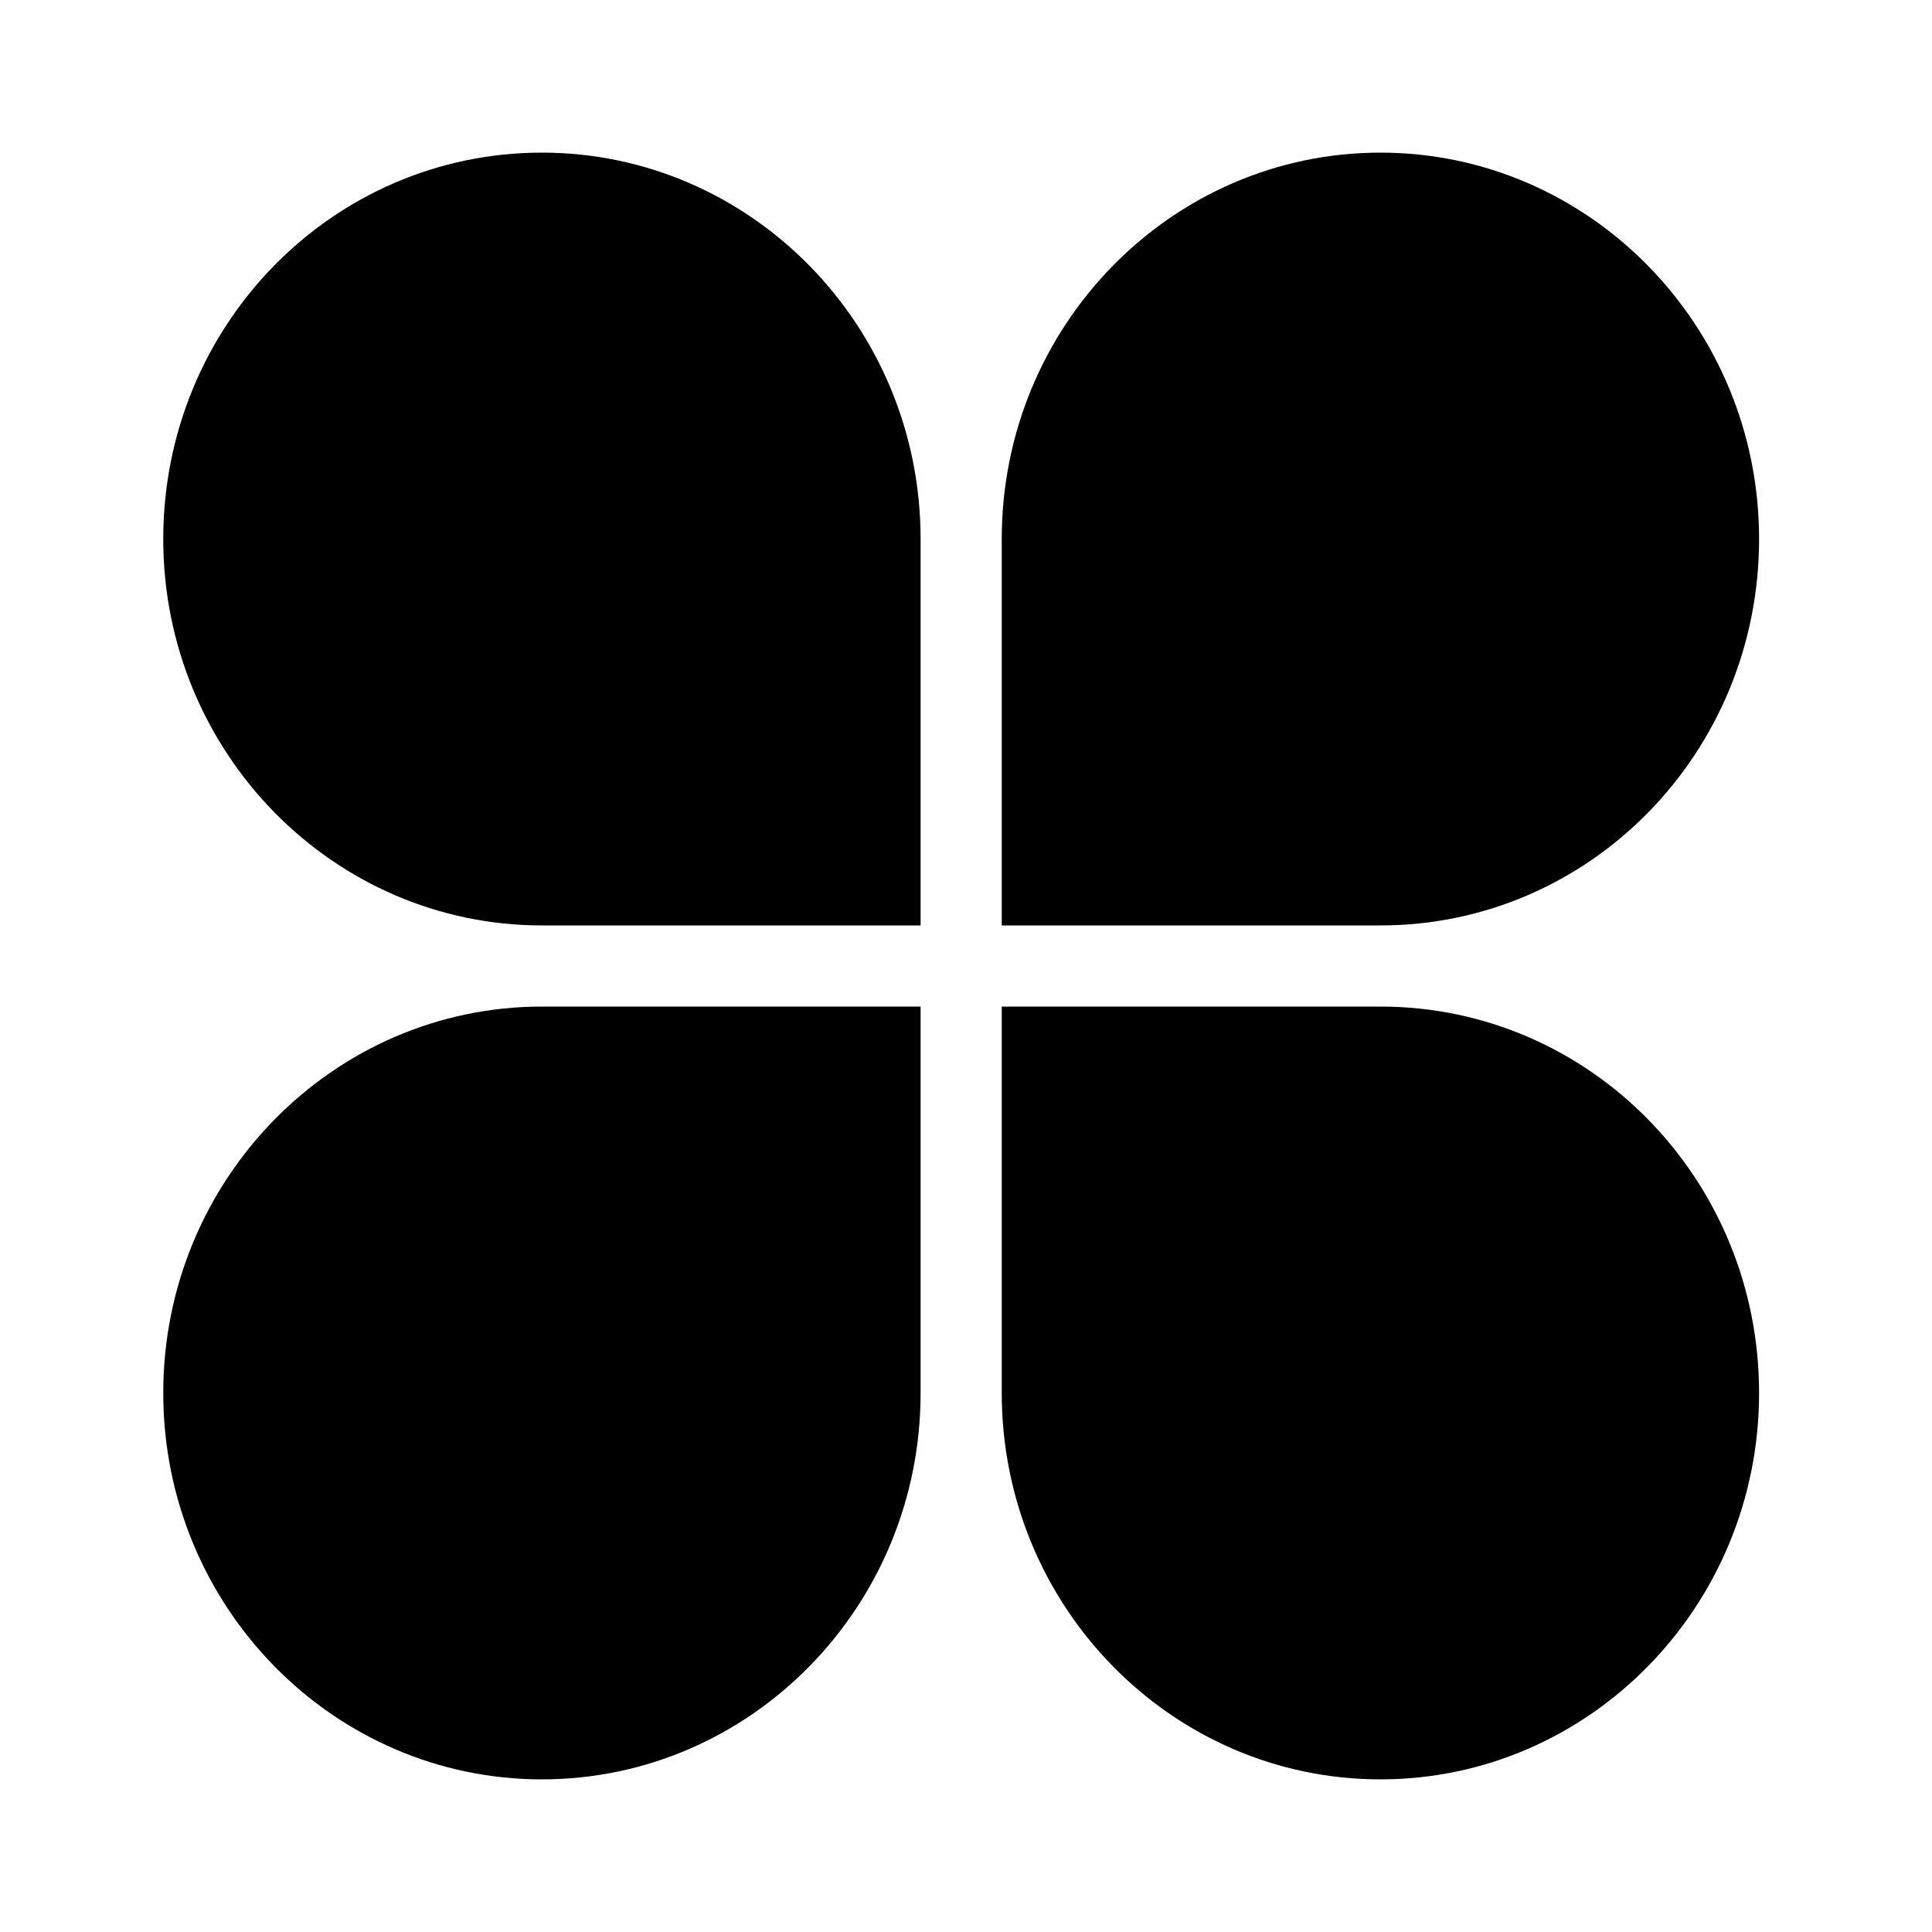 <svg class="icon" viewBox="0 0 1024 1024" xmlns="http://www.w3.org/2000/svg" width="200" height="200"><path d="M932.352 285.696c0-113.152-90.112-204.8-200.704-204.8s-200.704 91.648-200.704 204.8v204.8h200.704c111.104 0 200.704-91.648 200.704-204.8zm-380.416 161.28zM86.528 738.304c0 113.152 90.112 204.8 200.704 204.8s200.704-91.648 200.704-204.8v-204.8H287.232c-110.592 0-200.704 91.648-200.704 204.8zm200.704-247.808h200.704v-204.8c0-113.152-90.112-204.8-200.704-204.8-111.104 0-200.704 91.648-200.704 204.8s90.112 204.8 200.704 204.8zm444.416 43.008H530.944v204.8c0 113.152 90.112 204.8 200.704 204.8s200.704-91.648 200.704-204.8-89.6-204.8-200.704-204.8z"/></svg>